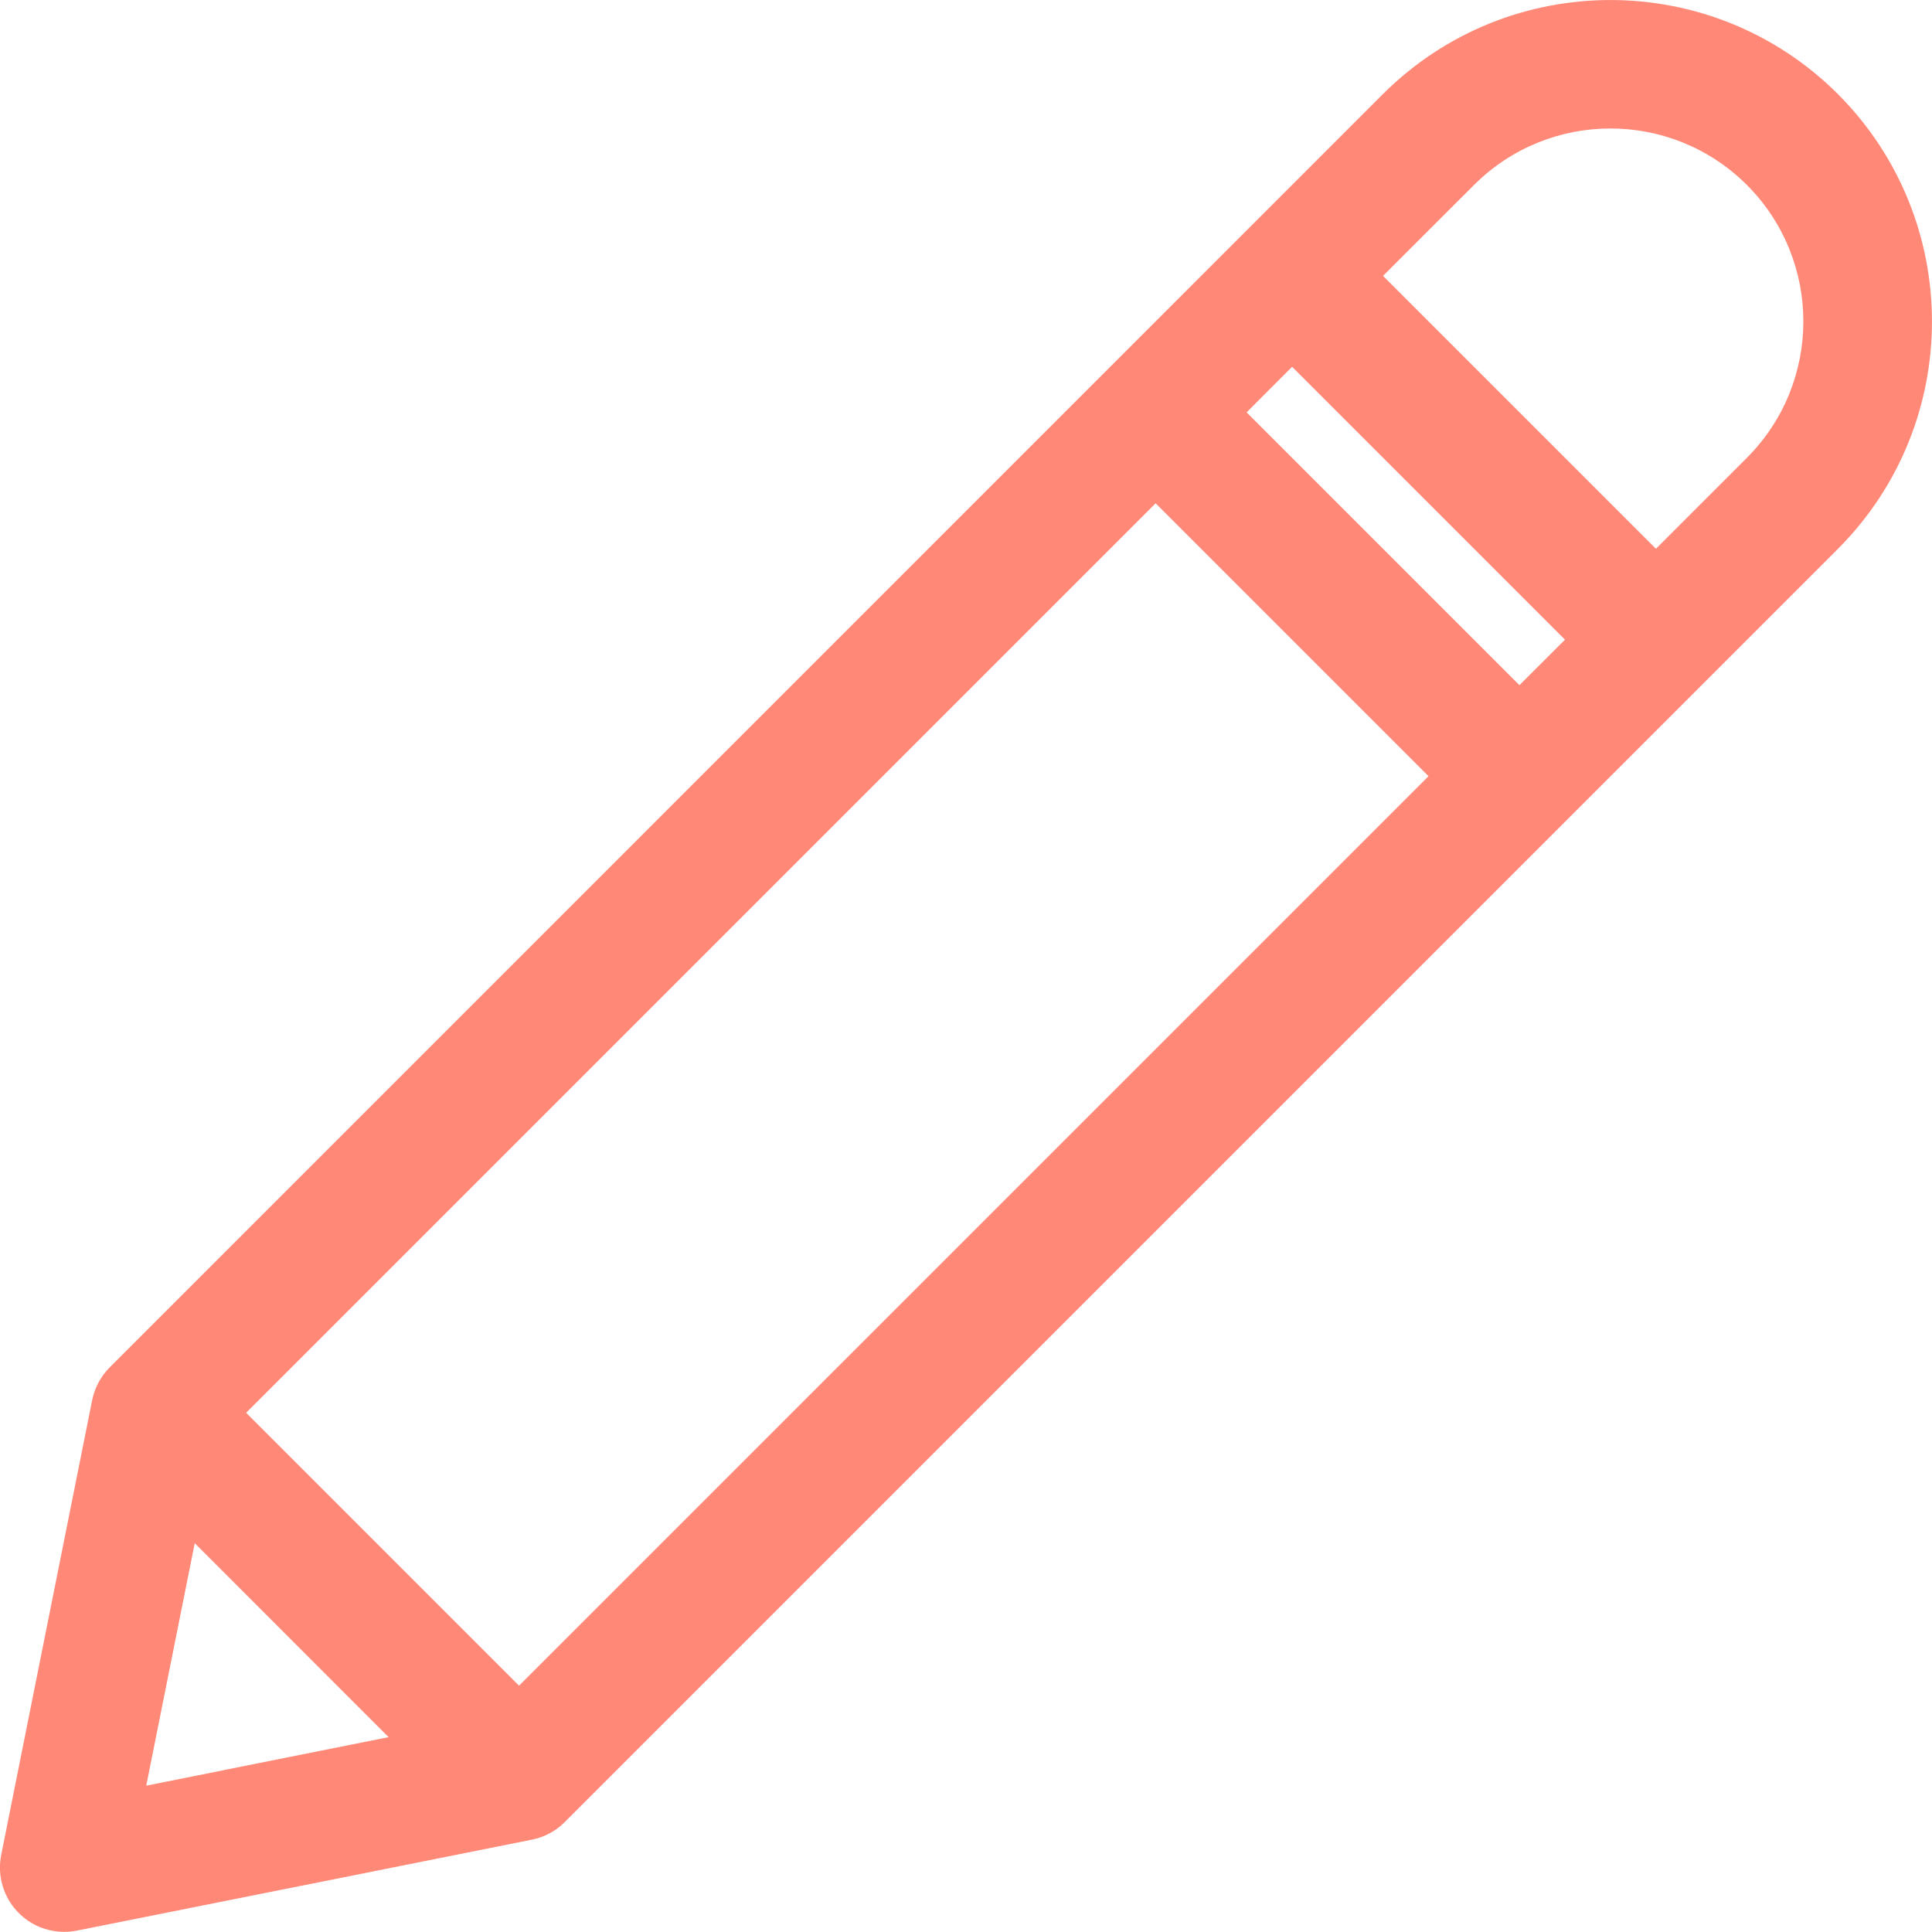 <svg width="20" height="20" viewBox="0 0 20 20" fill="none" xmlns="http://www.w3.org/2000/svg">
<path d="M19.025 0.973C17.724 -0.324 15.618 -0.324 14.317 0.973L1.136 14.155C1.043 14.248 0.98 14.366 0.954 14.495L0.013 19.2C-0.06 19.56 0.172 19.912 0.532 19.985C0.62 20.003 0.711 20.003 0.799 19.985L5.507 19.044C5.636 19.018 5.754 18.955 5.846 18.862L19.028 5.68C20.325 4.378 20.323 2.273 19.025 0.973ZM2.548 14.625L11.963 5.21L14.788 8.035L5.373 17.45L2.548 14.625ZM12.905 4.269L13.376 3.797L16.201 6.622L15.729 7.093L12.905 4.269ZM2.016 15.975L4.023 17.983L1.514 18.485L2.016 15.975ZM18.084 4.739L17.142 5.681L14.317 2.856L15.259 1.915C16.039 1.135 17.303 1.135 18.084 1.915C18.863 2.695 18.863 3.959 18.084 4.739Z" fill="#FF8877"/>
</svg>
